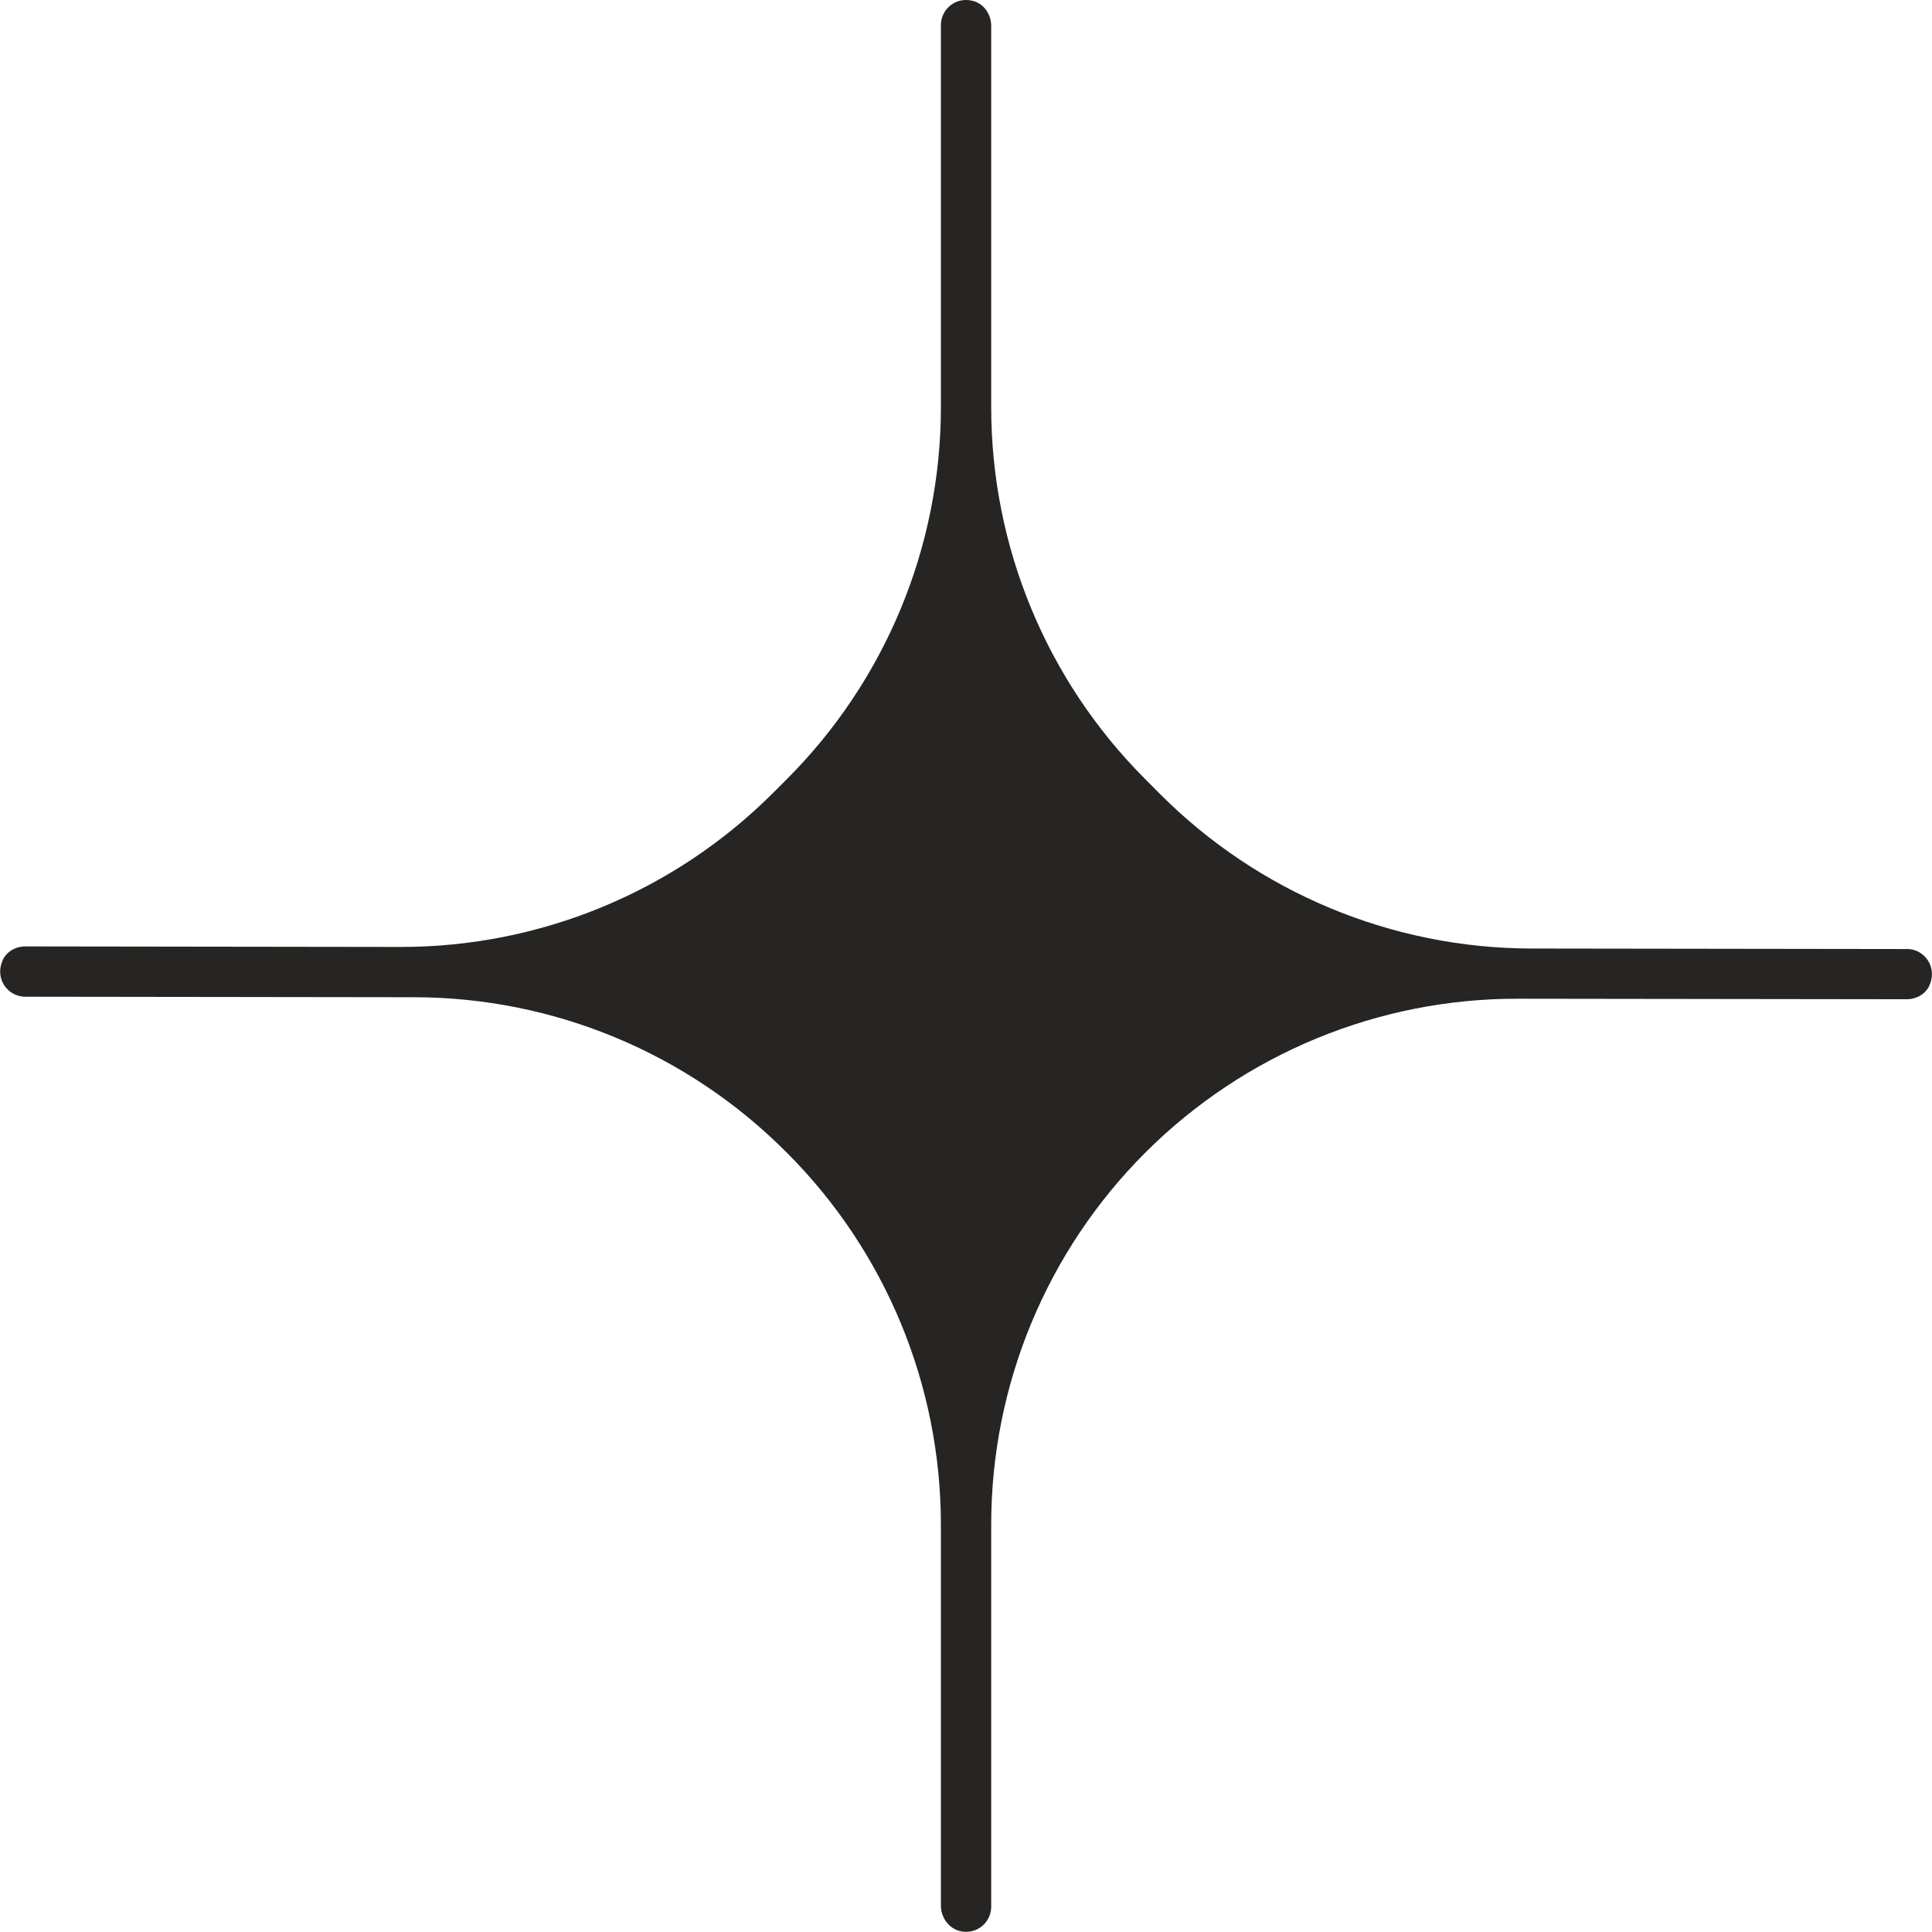 <svg width="68" height="68" viewBox="0 0 68 68" fill="none" xmlns="http://www.w3.org/2000/svg">
<g clip-path="url(#clip0_345_171)">
<path d="M67.115 33.403L53.91 33.385C49 33.379 44.297 31.422 40.83 27.947L40.29 27.404C36.828 23.933 34.887 19.233 34.887 14.332V0.912C34.887 0.525 34.654 0.159 34.285 0.044C33.674 -0.148 33.116 0.304 33.116 0.885V14.332C33.116 19.251 31.16 23.966 27.678 27.439L27.191 27.926C23.715 31.393 19.003 33.337 14.096 33.329L0.891 33.311C0.558 33.311 0.23 33.488 0.095 33.795C-0.198 34.447 0.272 35.081 0.888 35.081L14.58 35.099C19.49 35.105 24.193 37.061 27.66 40.537L27.714 40.59C31.175 44.061 33.116 48.761 33.116 53.662V67.065C33.116 67.498 33.408 67.903 33.839 67.979C34.4 68.08 34.887 67.652 34.887 67.109V53.662C34.887 48.743 36.843 44.028 40.325 40.555C43.801 37.088 48.513 35.143 53.42 35.152L67.112 35.17C67.445 35.17 67.773 34.993 67.909 34.686C68.201 34.034 67.732 33.4 67.115 33.4V33.403Z" fill="#262523"/>
</g>
<defs>
<clipPath id="clip0_345_171">
<rect width="68" height="68" fill="white"/>
</clipPath>
</defs>
</svg>
